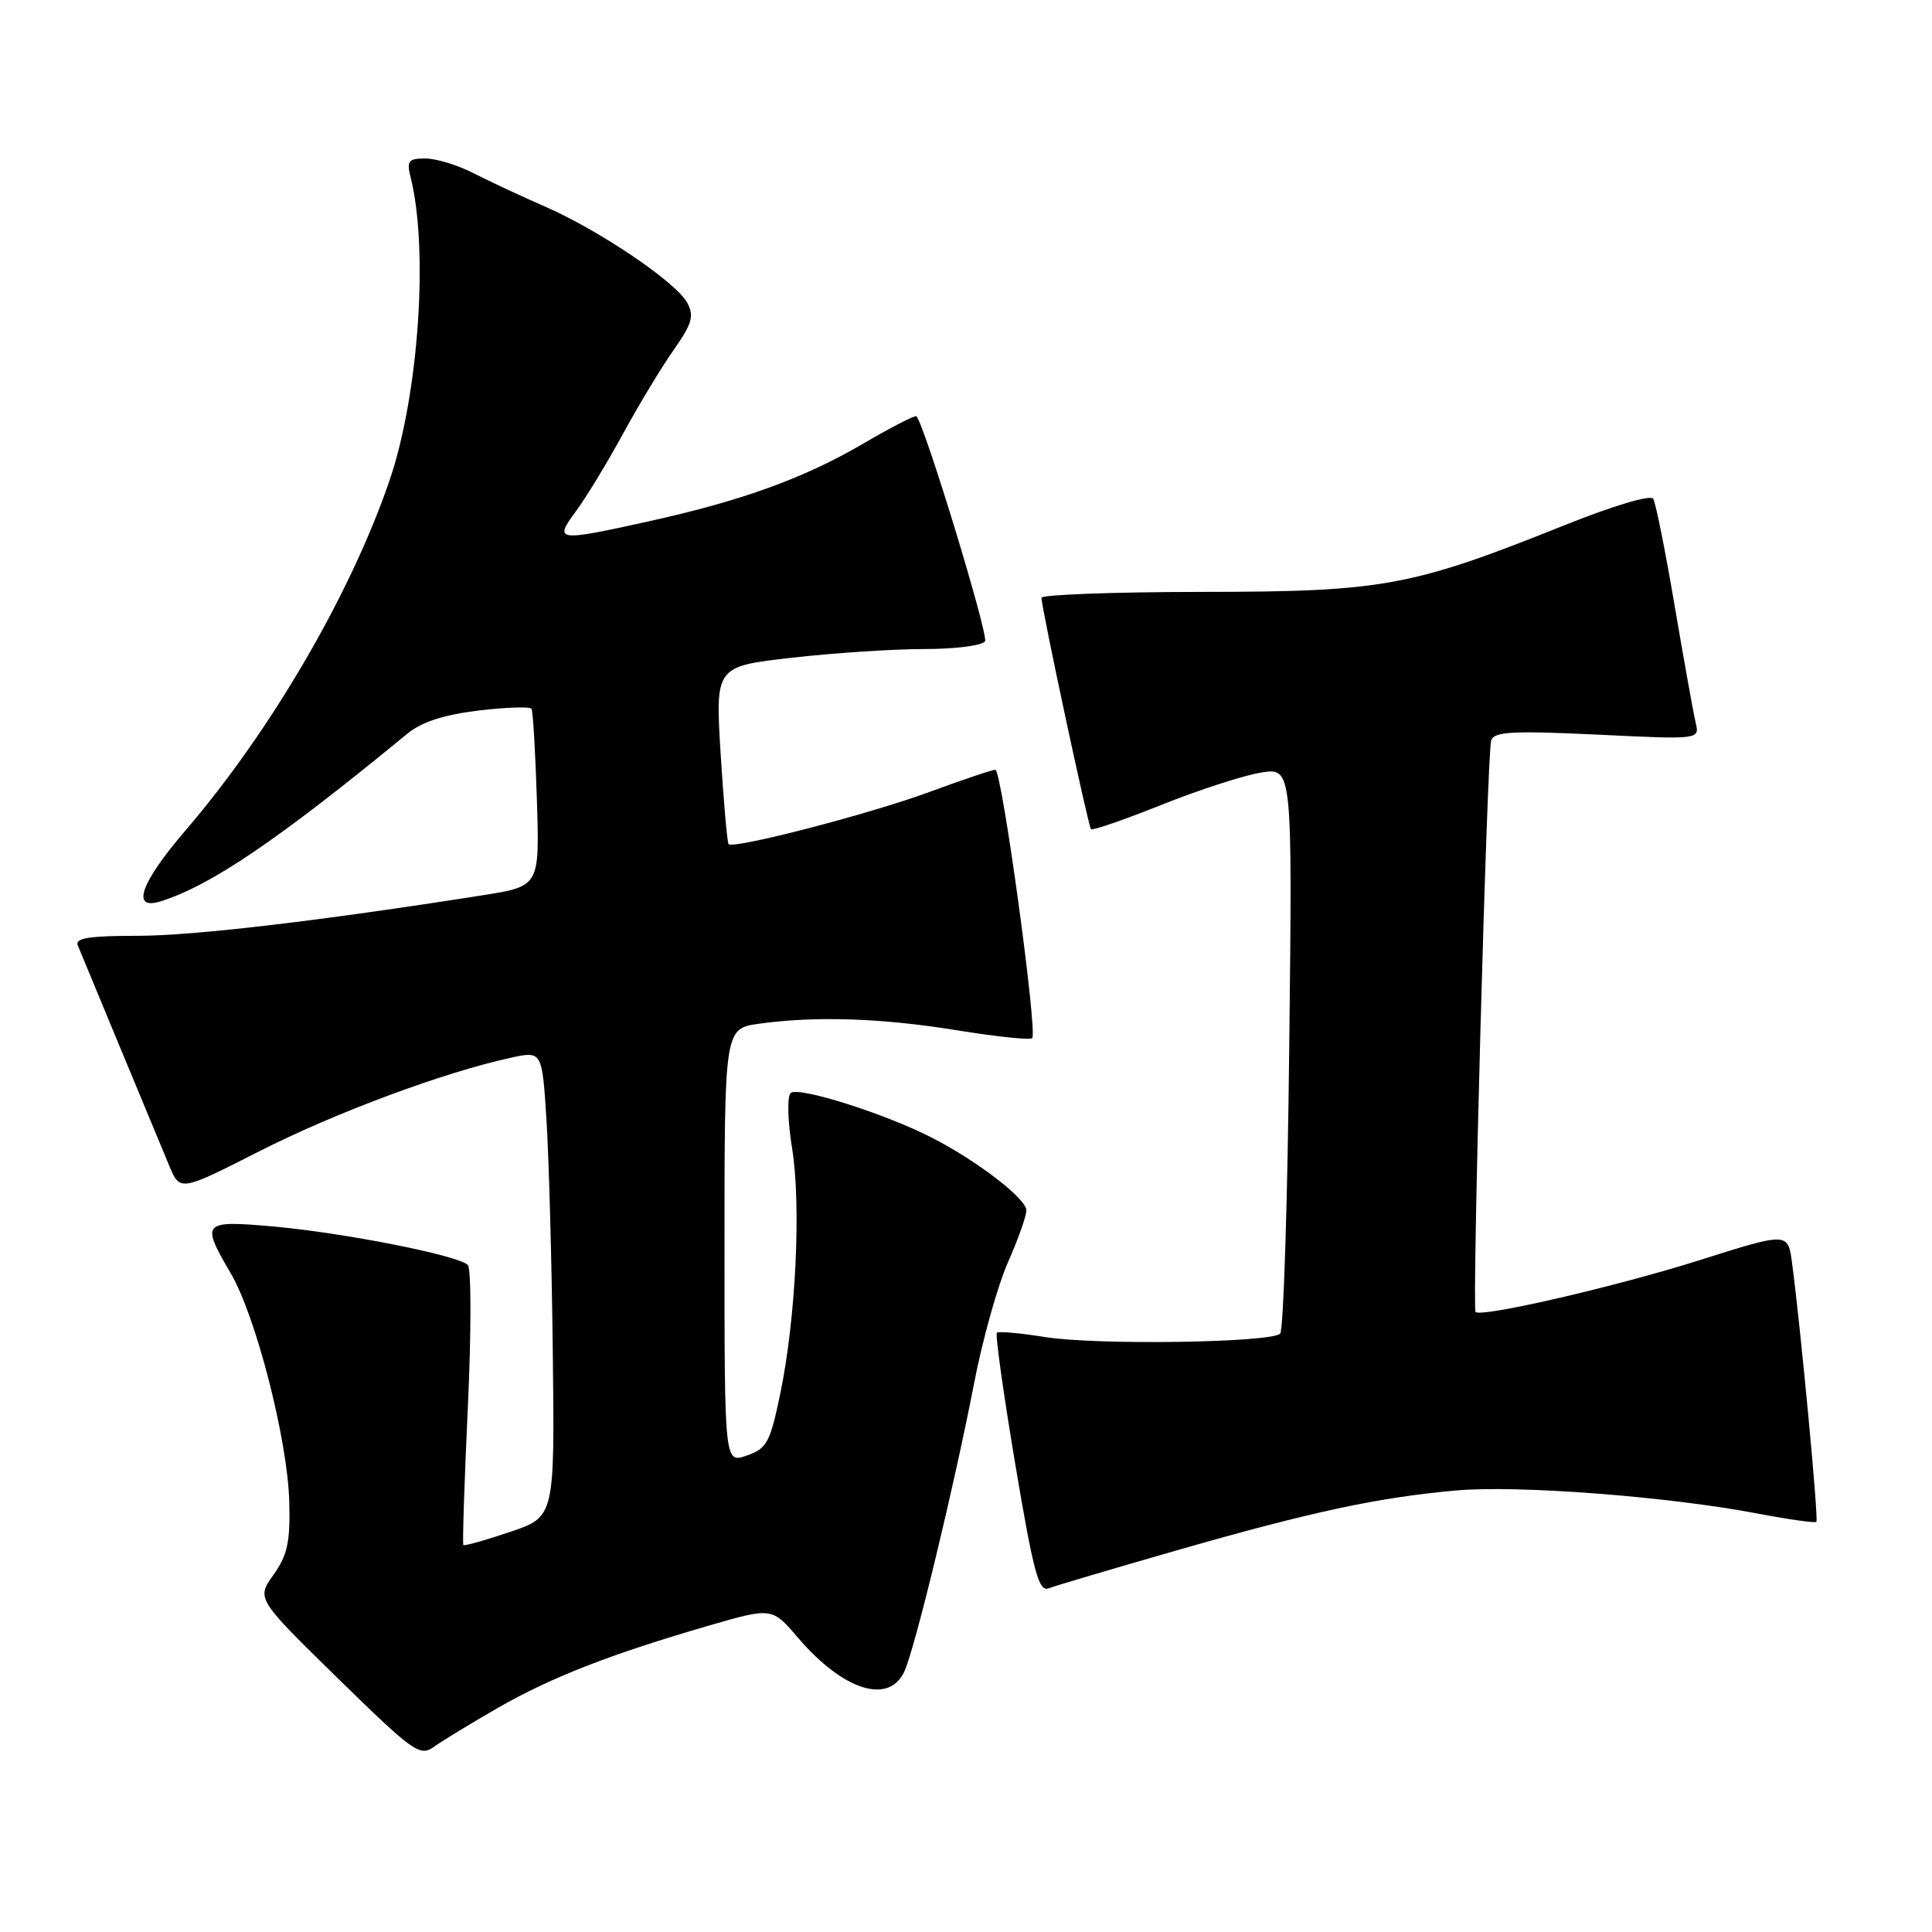 <?xml version="1.0" encoding="UTF-8" standalone="no"?>
<!DOCTYPE svg PUBLIC "-//W3C//DTD SVG 1.1//EN" "http://www.w3.org/Graphics/SVG/1.1/DTD/svg11.dtd" >
<svg xmlns="http://www.w3.org/2000/svg" xmlns:xlink="http://www.w3.org/1999/xlink" version="1.1" viewBox="0 0 256 256">
 <g >
 <path fill="currentColor"
d=" M 65.94 226.32 C 72.97 222.28 80.90 219.18 93.90 215.41 C 102.29 212.98 102.29 212.98 105.75 217.02 C 111.74 224.02 117.80 225.93 119.84 221.46 C 121.26 218.34 126.39 197.13 129.10 183.16 C 130.20 177.47 132.21 170.32 133.55 167.28 C 134.90 164.24 136.00 161.13 136.00 160.38 C 136.00 158.84 129.54 153.86 123.52 150.77 C 117.26 147.55 105.70 143.90 104.76 144.84 C 104.29 145.31 104.37 148.56 104.95 152.10 C 106.18 159.69 105.46 174.66 103.39 184.67 C 102.04 191.15 101.62 191.94 98.95 192.87 C 96.00 193.90 96.00 193.90 96.00 165.08 C 96.00 136.27 96.00 136.27 100.64 135.64 C 108.14 134.61 116.86 134.90 126.89 136.53 C 132.05 137.37 136.50 137.83 136.77 137.56 C 137.52 136.81 132.74 102.00 131.89 102.00 C 131.47 102.00 127.52 103.33 123.10 104.96 C 115.24 107.86 97.19 112.54 96.54 111.85 C 96.36 111.66 95.89 106.28 95.49 99.90 C 94.78 88.31 94.78 88.31 104.93 87.15 C 110.51 86.52 118.40 86.00 122.48 86.00 C 126.55 86.00 130.17 85.54 130.52 84.97 C 131.01 84.17 122.60 56.54 121.44 55.16 C 121.28 54.97 118.07 56.62 114.30 58.83 C 106.50 63.38 98.28 66.36 86.00 69.07 C 73.77 71.78 73.36 71.73 76.31 67.75 C 77.64 65.96 80.44 61.35 82.54 57.50 C 84.64 53.65 87.66 48.64 89.27 46.36 C 91.70 42.90 92.00 41.87 91.07 40.13 C 89.62 37.41 79.39 30.49 72.17 27.35 C 69.05 25.99 64.80 24.00 62.72 22.94 C 60.64 21.87 57.78 21.00 56.36 21.00 C 54.11 21.00 53.86 21.32 54.41 23.50 C 56.81 33.07 55.48 52.32 51.63 63.62 C 46.50 78.65 35.92 96.82 24.61 110.00 C 18.62 116.98 17.31 120.66 21.25 119.44 C 27.89 117.38 36.88 111.28 53.96 97.23 C 55.87 95.66 58.80 94.71 63.41 94.15 C 67.09 93.71 70.25 93.61 70.43 93.92 C 70.62 94.24 70.94 99.66 71.14 105.97 C 71.50 117.43 71.50 117.43 64.00 118.62 C 42.13 122.06 25.60 124.00 18.14 124.00 C 11.85 124.00 9.91 124.31 10.30 125.25 C 10.59 125.94 13.10 132.01 15.89 138.74 C 18.68 145.47 21.61 152.53 22.41 154.43 C 23.85 157.89 23.85 157.89 34.36 152.55 C 44.42 147.44 58.80 142.09 67.67 140.16 C 71.83 139.25 71.83 139.25 72.41 148.38 C 72.73 153.39 73.11 167.28 73.25 179.24 C 73.50 200.99 73.50 200.99 67.58 202.99 C 64.32 204.09 61.54 204.87 61.40 204.73 C 61.26 204.59 61.53 196.38 61.99 186.49 C 62.45 176.60 62.45 168.11 61.99 167.62 C 60.76 166.35 45.60 163.35 36.14 162.51 C 26.80 161.69 26.59 161.92 30.57 168.71 C 33.92 174.43 38.11 190.77 38.33 199.00 C 38.47 204.32 38.09 206.07 36.24 208.67 C 33.98 211.83 33.98 211.83 44.74 222.36 C 54.79 232.19 55.63 232.79 57.50 231.46 C 58.60 230.67 62.40 228.36 65.94 226.32 Z  M 155.86 205.45 C 173.76 200.31 182.63 198.41 193.00 197.49 C 201.16 196.77 221.12 198.30 232.93 200.56 C 237.02 201.34 240.51 201.83 240.68 201.65 C 240.99 201.34 238.61 176.03 237.46 167.38 C 236.92 163.27 236.92 163.27 225.20 166.98 C 214.21 170.46 196.26 174.61 195.52 173.84 C 195.04 173.34 197.04 99.74 197.59 98.10 C 197.97 96.94 200.45 96.81 211.64 97.34 C 225.22 98.00 225.22 98.00 224.68 95.75 C 224.39 94.51 223.14 87.55 221.90 80.28 C 220.67 73.01 219.39 66.63 219.06 66.09 C 218.71 65.53 213.79 67.00 207.39 69.56 C 186.98 77.74 183.34 78.41 159.25 78.43 C 147.56 78.44 138.00 78.80 138.00 79.21 C 138.00 80.54 144.20 109.48 144.56 109.87 C 144.75 110.08 148.96 108.62 153.92 106.64 C 158.87 104.66 164.80 102.74 167.09 102.37 C 171.25 101.70 171.25 101.70 170.83 138.81 C 170.61 159.22 170.07 176.27 169.63 176.71 C 168.43 177.92 145.30 178.26 138.50 177.17 C 135.20 176.64 132.31 176.38 132.09 176.60 C 131.86 176.81 132.96 184.66 134.53 194.03 C 136.94 208.35 137.64 210.97 138.95 210.46 C 139.80 210.13 147.41 207.88 155.86 205.45 Z "/>
</g>
</svg>
